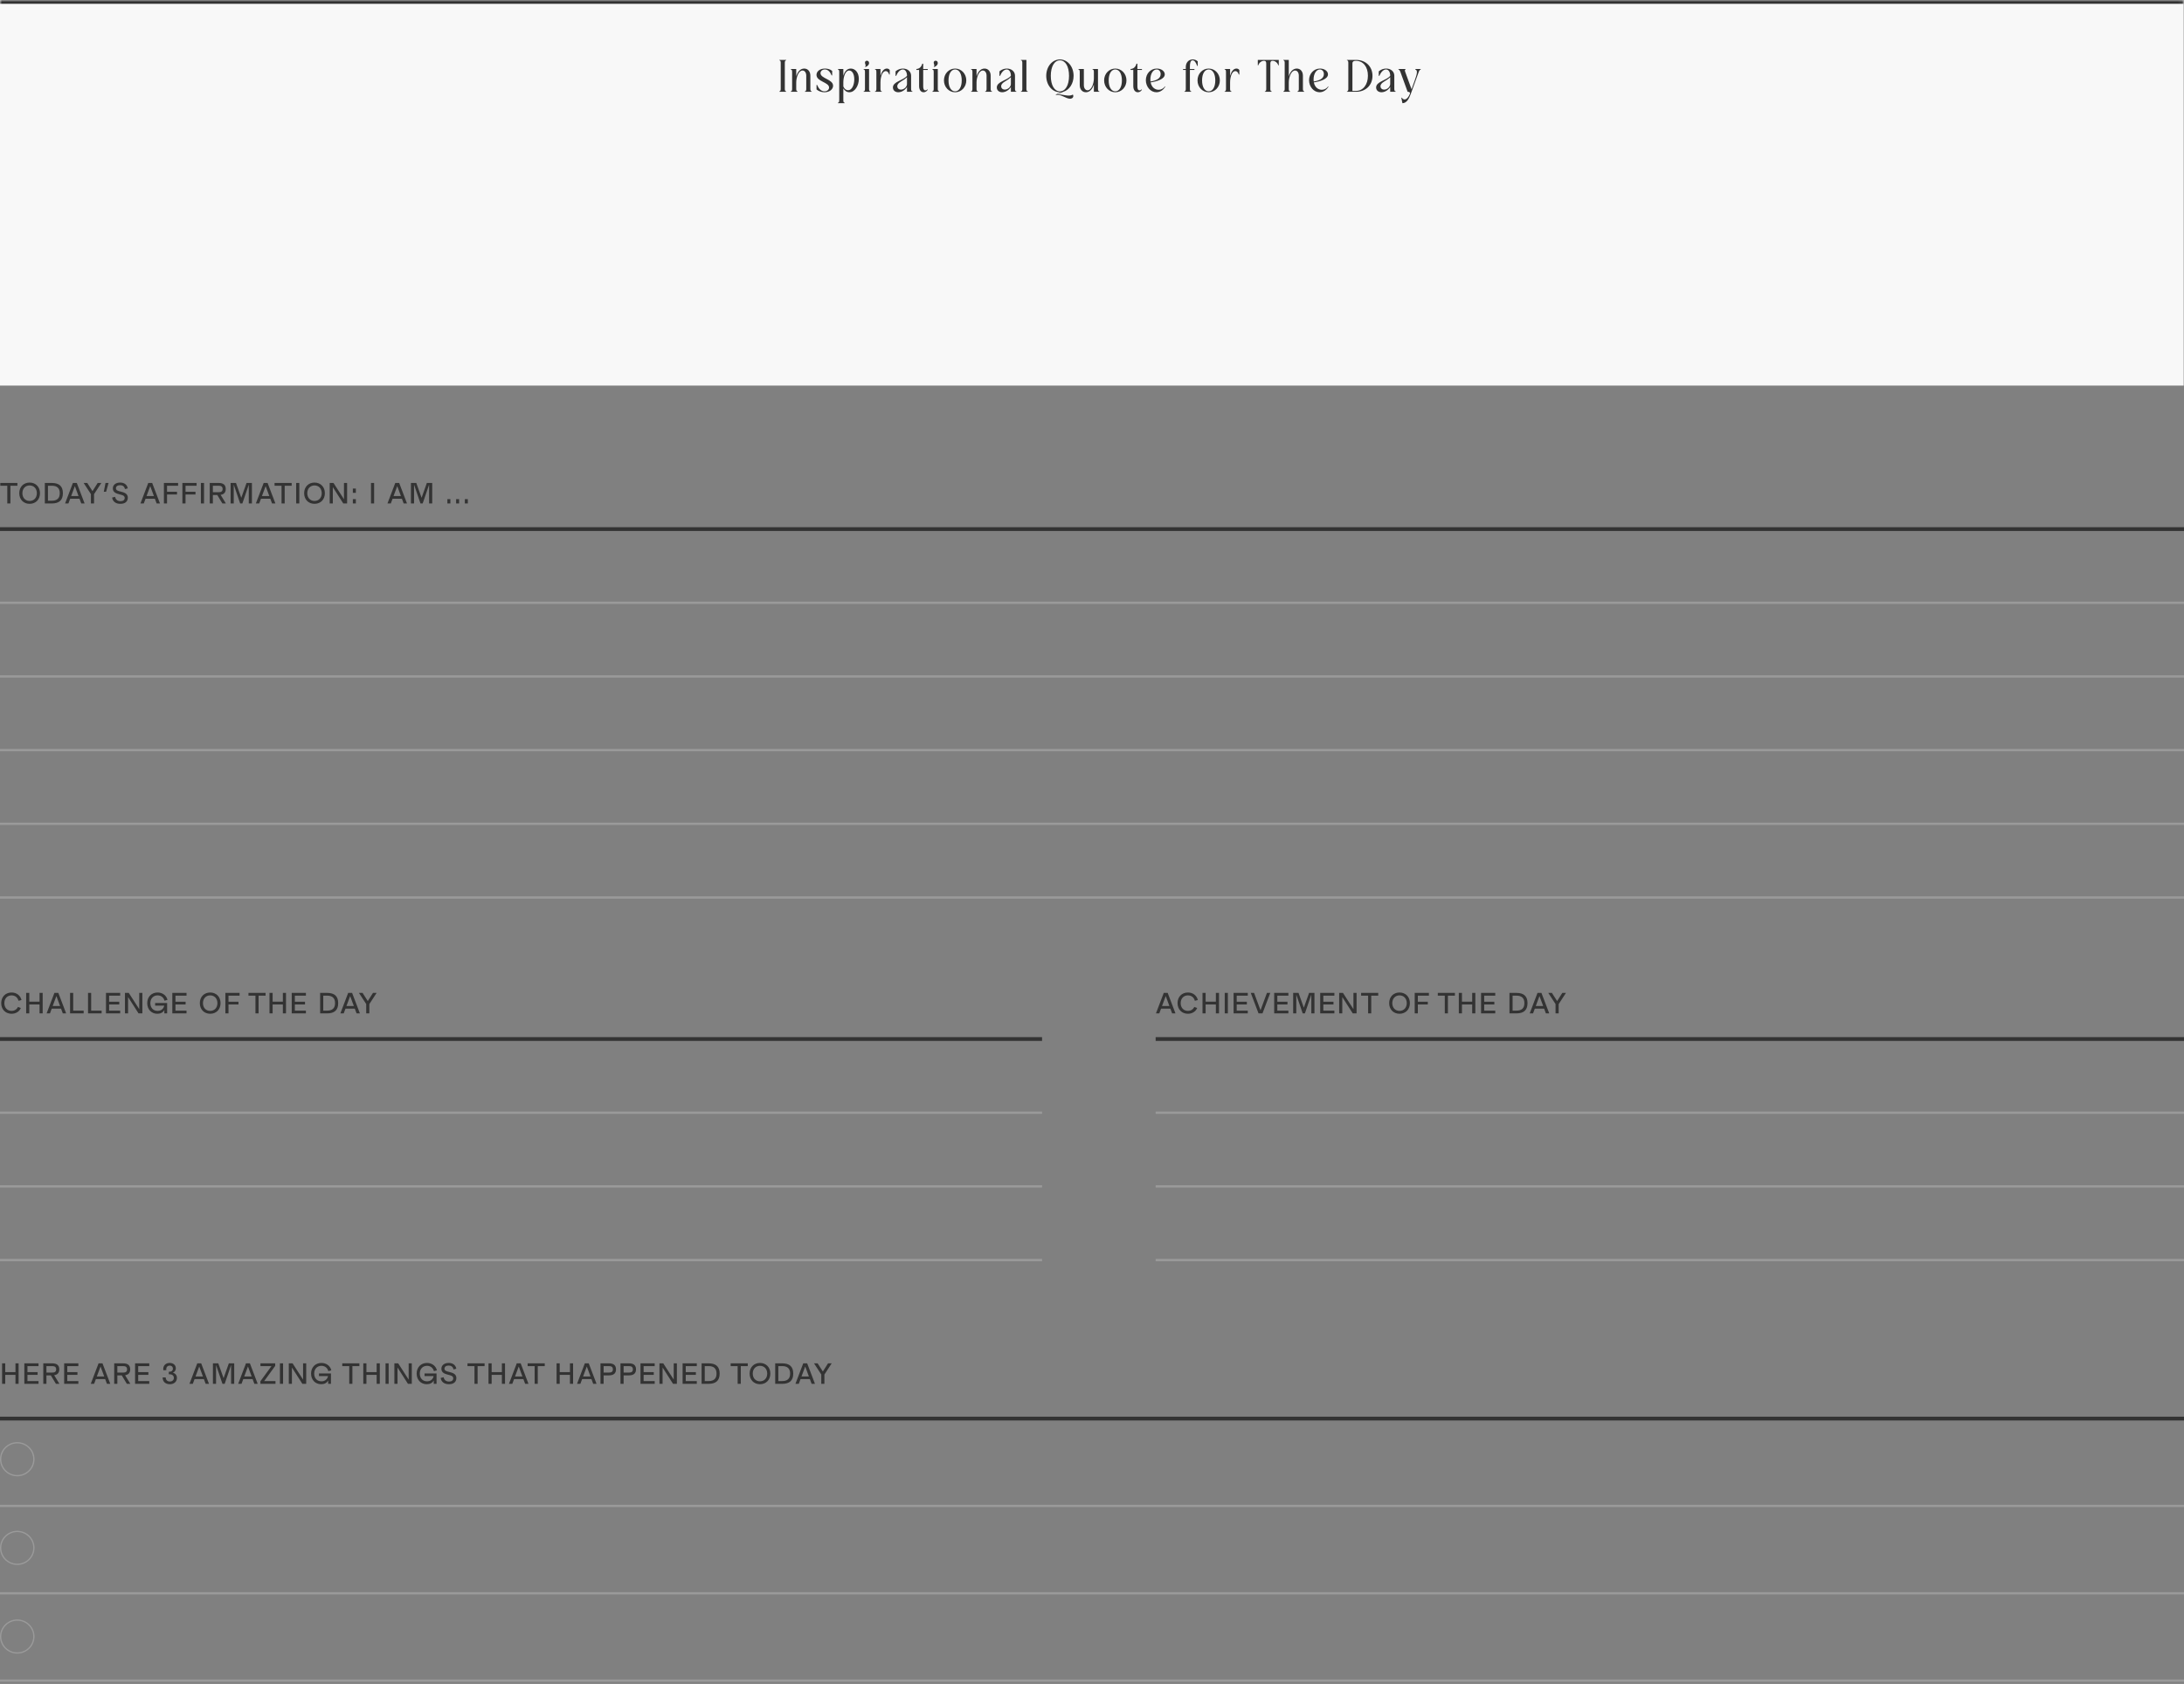 <svg width="555" height="428" viewBox="0 0 555 428" fill="none" xmlns="http://www.w3.org/2000/svg">
    <rect x="0" y="0" width="555" height="428" fill="#808080" stroke="none"/>
    <mask id="path-1-inside-1_518_3905" fill="white">
        <path d="M0 0H554.915V98H0V0Z" />
    </mask>
    <path d="M0 0H554.915V98H0V0Z" fill="#F8F8F8" />
    <path d="M0 0.965H554.915V-0.965H0V0.965Z" fill="#333333" mask="url(#path-1-inside-1_518_3905)" />
    <path
        d="M198.049 23.331V23.215C198.234 23.204 198.396 23.099 198.396 22.636V15.918C198.396 15.455 198.234 15.35 198.049 15.339V15.223H199.786V15.339C199.601 15.35 199.439 15.455 199.439 15.918V22.636C199.439 23.099 199.601 23.204 199.786 23.215V23.331H198.049ZM200.947 23.331V23.215C201.132 23.204 201.294 23.099 201.294 22.636V18.235C201.294 17.771 201.132 17.667 200.947 17.655V17.54H202.337V19.404C202.65 18.35 203.31 17.424 204.364 17.424C205.29 17.424 205.928 18.153 205.928 19.242V22.636C205.928 23.099 206.09 23.204 206.275 23.215V23.331H204.538V23.215C204.723 23.204 204.885 23.099 204.885 22.636V19.242C204.885 18.466 204.503 17.922 203.935 17.922C202.928 17.922 202.337 19.671 202.337 20.956V22.636C202.337 23.099 202.499 23.204 202.684 23.215V23.331H200.947ZM211.705 21.802C211.705 22.682 210.813 23.447 209.516 23.447C208.797 23.447 208.068 23.215 207.5 22.74V21.582H207.639C208.045 22.532 208.647 23.215 209.516 23.215C210.199 23.215 210.685 22.787 210.685 22.254C210.685 20.875 207.489 20.76 207.489 19.034C207.489 18.165 208.311 17.424 209.643 17.424C210.199 17.424 210.917 17.551 211.473 18.015V19.173H211.334C210.94 18.223 210.373 17.655 209.62 17.655C208.983 17.655 208.508 18.061 208.508 18.594C208.508 19.972 211.705 20.123 211.705 21.802ZM218.247 20.065C218.247 21.791 217.228 23.447 215.838 23.447C215.143 23.447 214.656 23.041 214.309 22.462V25.532C214.309 25.995 214.471 26.099 214.656 26.111V26.227H212.919V26.111C213.104 26.099 213.266 25.995 213.266 25.532V18.235C213.266 17.771 213.104 17.667 212.919 17.655V17.54H214.309V19.254C214.599 18.269 215.178 17.424 216.197 17.424C217.309 17.424 218.247 18.408 218.247 20.065ZM214.309 20.956V21.964C214.633 22.74 215.155 22.937 215.525 22.937C216.475 22.937 217.089 21.64 217.089 20.157C217.089 18.709 216.498 17.922 215.803 17.922C214.784 17.922 214.309 19.578 214.309 20.956ZM219.807 15.93C219.807 15.652 219.981 15.431 220.293 15.431C220.629 15.431 220.849 15.675 220.849 16.011C220.849 16.462 220.455 16.914 219.807 17.053C220.166 16.555 219.807 16.323 219.807 15.93ZM219.459 23.331V23.215C219.645 23.204 219.807 23.099 219.807 22.636V18.235C219.807 17.771 219.645 17.667 219.459 17.655V17.54H220.849V22.636C220.849 23.099 221.011 23.204 221.197 23.215V23.331H219.459ZM225.091 18.072C224.211 18.072 223.747 19.555 223.747 20.956V22.636C223.747 23.099 223.909 23.204 224.095 23.215V23.331H222.357V23.215C222.543 23.204 222.705 23.099 222.705 22.636V18.235C222.705 17.771 222.543 17.667 222.357 17.655V17.54H223.747V19.265C224.025 18.258 224.57 17.424 225.357 17.424C225.601 17.424 225.879 17.505 226.099 17.783V18.941H225.96C225.751 18.269 225.404 18.072 225.091 18.072ZM230.487 19.613C229.514 20.632 228.02 20.899 228.02 21.918C228.02 22.428 228.391 22.775 228.947 22.775C229.723 22.775 230.487 22.08 230.487 21.35V19.613ZM229.422 17.655C228.75 17.655 228.124 18.339 227.719 19.289H227.58V18.13C228.136 17.667 228.785 17.424 229.456 17.424C230.615 17.424 231.53 18.153 231.53 19.242V22.636C231.53 23.099 231.692 23.204 231.877 23.215V23.331H230.487V22.103C230.082 22.798 229.213 23.447 228.275 23.447C227.429 23.447 226.908 22.914 226.908 22.231C226.908 20.702 229.572 20.459 230.487 19.265V19.242C230.487 18.385 230.105 17.655 229.422 17.655ZM235.762 22.775C235.565 23.18 235.16 23.447 234.708 23.447C234.013 23.447 233.561 22.821 233.561 21.883V17.771H232.866V17.54C233.608 17.493 234.129 17.053 234.372 16.196H234.604V17.54H235.762V17.771H234.604V21.976C234.604 22.625 234.789 22.972 235.148 22.972C235.299 22.972 235.507 22.914 235.669 22.706L235.762 22.775ZM237.27 15.93C237.27 15.652 237.443 15.431 237.756 15.431C238.092 15.431 238.312 15.675 238.312 16.011C238.312 16.462 237.918 16.914 237.27 17.053C237.629 16.555 237.27 16.323 237.27 15.93ZM236.922 23.331V23.215C237.107 23.204 237.27 23.099 237.27 22.636V18.235C237.27 17.771 237.107 17.667 236.922 17.655V17.54H238.312V22.636C238.312 23.099 238.474 23.204 238.66 23.215V23.331H236.922ZM239.878 20.435C239.878 18.744 241.129 17.424 242.716 17.424C244.303 17.424 245.554 18.744 245.554 20.435C245.554 22.126 244.303 23.447 242.716 23.447C241.129 23.447 239.878 22.126 239.878 20.435ZM241.036 20.435C241.036 22.115 241.697 23.215 242.716 23.215C243.735 23.215 244.395 22.115 244.395 20.435C244.395 18.756 243.735 17.655 242.716 17.655C241.697 17.655 241.036 18.756 241.036 20.435ZM246.768 23.331V23.215C246.953 23.204 247.115 23.099 247.115 22.636V18.235C247.115 17.771 246.953 17.667 246.768 17.655V17.54H248.158V19.404C248.47 18.35 249.131 17.424 250.185 17.424C251.111 17.424 251.748 18.153 251.748 19.242V22.636C251.748 23.099 251.91 23.204 252.096 23.215V23.331H250.358V23.215C250.544 23.204 250.706 23.099 250.706 22.636V19.242C250.706 18.466 250.324 17.922 249.756 17.922C248.748 17.922 248.158 19.671 248.158 20.956V22.636C248.158 23.099 248.32 23.204 248.505 23.215V23.331H246.768ZM256.888 19.613C255.915 20.632 254.421 20.899 254.421 21.918C254.421 22.428 254.792 22.775 255.348 22.775C256.124 22.775 256.888 22.08 256.888 21.35V19.613ZM255.823 17.655C255.151 17.655 254.526 18.339 254.12 19.289H253.981V18.13C254.537 17.667 255.186 17.424 255.858 17.424C257.016 17.424 257.931 18.153 257.931 19.242V22.636C257.931 23.099 258.093 23.204 258.278 23.215V23.331H256.888V22.103C256.483 22.798 255.614 23.447 254.676 23.447C253.831 23.447 253.309 22.914 253.309 22.231C253.309 20.702 255.973 20.459 256.888 19.265V19.242C256.888 18.385 256.506 17.655 255.823 17.655ZM259.441 23.331V23.215C259.626 23.204 259.789 23.099 259.789 22.636V15.918C259.789 15.455 259.626 15.35 259.441 15.339V15.223H260.831V22.636C260.831 23.099 260.993 23.204 261.179 23.215V23.331H259.441ZM265.872 19.277C265.872 16.937 267.378 15.107 269.347 15.107C271.316 15.107 272.822 16.937 272.822 19.277C272.822 21.246 271.744 22.856 270.239 23.32L268.71 23.98C270.065 23.91 271.571 24.686 272.648 24.038C272.949 24.617 272.555 25.092 271.918 25.092C270.887 25.092 269.578 23.887 268.362 24.13L268.304 24.153V24.026L269.683 23.424C269.567 23.435 269.463 23.447 269.347 23.447C267.378 23.447 265.872 21.617 265.872 19.277ZM267.03 19.277C267.03 21.651 267.945 23.215 269.347 23.215C270.748 23.215 271.663 21.651 271.663 19.277C271.663 16.902 270.748 15.339 269.347 15.339C267.945 15.339 267.03 16.902 267.03 19.277ZM279.02 17.54V22.636C279.02 23.099 279.183 23.204 279.368 23.215V23.331H277.978V21.466C277.665 22.52 277.005 23.447 275.951 23.447C275.024 23.447 274.387 22.717 274.387 21.628V18.235C274.387 17.771 274.225 17.667 274.04 17.655V17.54H275.43V21.628C275.43 22.404 275.812 22.949 276.379 22.949C277.387 22.949 277.978 21.2 277.978 19.914V18.235C277.978 17.771 277.816 17.667 277.63 17.655V17.54H279.02ZM280.581 20.435C280.581 18.744 281.832 17.424 283.419 17.424C285.006 17.424 286.257 18.744 286.257 20.435C286.257 22.126 285.006 23.447 283.419 23.447C281.832 23.447 280.581 22.126 280.581 20.435ZM281.74 20.435C281.74 22.115 282.4 23.215 283.419 23.215C284.439 23.215 285.099 22.115 285.099 20.435C285.099 18.756 284.439 17.655 283.419 17.655C282.4 17.655 281.74 18.756 281.74 20.435ZM290.193 22.775C289.996 23.18 289.591 23.447 289.139 23.447C288.444 23.447 287.992 22.821 287.992 21.883V17.771H287.297V17.54C288.039 17.493 288.56 17.053 288.803 16.196H289.035V17.54H290.193V17.771H289.035V21.976C289.035 22.625 289.22 22.972 289.579 22.972C289.73 22.972 289.938 22.914 290.1 22.706L290.193 22.775ZM296.027 21.941L296.119 22.011C295.702 22.775 294.891 23.447 293.861 23.447C292.366 23.447 291.185 22.034 291.185 20.389C291.185 18.744 292.366 17.424 293.976 17.424C295.135 17.424 295.992 18.107 295.992 18.895C295.992 20.088 294.069 20.678 292.401 20.945C292.656 22.254 293.583 22.821 294.428 22.821C295.065 22.821 295.691 22.497 296.027 21.941ZM292.366 20.713C293.93 20.47 294.949 19.926 294.949 18.825C294.949 18.211 294.579 17.655 293.93 17.655C293.027 17.655 292.332 18.756 292.332 20.204C292.332 20.389 292.343 20.551 292.366 20.713ZM303.096 15.107C303.501 15.107 303.965 15.223 304.37 15.594V16.752H304.231C303.895 15.802 303.513 15.339 303.061 15.339C302.494 15.339 302.378 16.103 302.378 17.007V17.54H303.536V17.771H302.378V22.636C302.378 23.099 302.54 23.204 302.725 23.215V23.331H300.988V23.215C301.173 23.204 301.335 23.099 301.335 22.636V17.771H300.64V17.54H301.335V17.007C301.335 16.022 301.961 15.107 303.096 15.107ZM304.313 20.435C304.313 18.744 305.564 17.424 307.151 17.424C308.738 17.424 309.989 18.744 309.989 20.435C309.989 22.126 308.738 23.447 307.151 23.447C305.564 23.447 304.313 22.126 304.313 20.435ZM305.471 20.435C305.471 22.115 306.132 23.215 307.151 23.215C308.17 23.215 308.83 22.115 308.83 20.435C308.83 18.756 308.17 17.655 307.151 17.655C306.132 17.655 305.471 18.756 305.471 20.435ZM313.936 18.072C313.056 18.072 312.593 19.555 312.593 20.956V22.636C312.593 23.099 312.755 23.204 312.94 23.215V23.331H311.203V23.215C311.388 23.204 311.55 23.099 311.55 22.636V18.235C311.55 17.771 311.388 17.667 311.203 17.655V17.54H312.593V19.265C312.871 18.258 313.415 17.424 314.203 17.424C314.446 17.424 314.724 17.505 314.944 17.783V18.941H314.805C314.596 18.269 314.249 18.072 313.936 18.072ZM321.43 23.331V23.215C321.615 23.204 321.777 23.099 321.777 22.636V16.15C321.777 15.617 321.592 15.455 321.21 15.455C320.561 15.455 319.97 15.918 319.75 16.613H319.634V15.223H324.962V16.613H324.847C324.627 15.918 324.036 15.455 323.387 15.455C323.005 15.455 322.82 15.617 322.82 16.15V22.636C322.82 23.099 322.982 23.204 323.167 23.215V23.331H321.43ZM326.118 23.331V23.215C326.303 23.204 326.466 23.099 326.466 22.636V15.918C326.466 15.455 326.303 15.35 326.118 15.339V15.223H327.508V19.404C327.821 18.35 328.481 17.424 329.535 17.424C330.462 17.424 331.099 18.153 331.099 19.242V22.636C331.099 23.099 331.261 23.204 331.446 23.215V23.331H329.709V23.215C329.894 23.204 330.056 23.099 330.056 22.636V19.242C330.056 18.466 329.674 17.922 329.106 17.922C328.099 17.922 327.508 19.671 327.508 20.956V22.636C327.508 23.099 327.67 23.204 327.855 23.215V23.331H326.118ZM337.501 21.941L337.594 22.011C337.177 22.775 336.366 23.447 335.335 23.447C333.841 23.447 332.66 22.034 332.66 20.389C332.66 18.744 333.841 17.424 335.451 17.424C336.61 17.424 337.467 18.107 337.467 18.895C337.467 20.088 335.544 20.678 333.876 20.945C334.131 22.254 335.057 22.821 335.903 22.821C336.54 22.821 337.166 22.497 337.501 21.941ZM333.841 20.713C335.405 20.47 336.424 19.926 336.424 18.825C336.424 18.211 336.054 17.655 335.405 17.655C334.501 17.655 333.806 18.756 333.806 20.204C333.806 20.389 333.818 20.551 333.841 20.713ZM344.606 23.331H342.289V23.215C342.474 23.204 342.636 23.099 342.636 22.636V15.918C342.636 15.455 342.474 15.35 342.289 15.339V15.223H344.606C346.992 15.223 348.775 16.845 348.775 19.277C348.775 21.709 346.992 23.331 344.606 23.331ZM343.679 23.099H344.606C346.378 23.099 347.617 21.524 347.617 19.242C347.617 16.984 346.413 15.455 344.571 15.455C343.992 15.455 343.679 15.605 343.679 16.173V23.099ZM353.281 19.613C352.308 20.632 350.814 20.899 350.814 21.918C350.814 22.428 351.184 22.775 351.74 22.775C352.516 22.775 353.281 22.08 353.281 21.35V19.613ZM352.215 17.655C351.543 17.655 350.918 18.339 350.512 19.289H350.373V18.13C350.929 17.667 351.578 17.424 352.25 17.424C353.408 17.424 354.323 18.153 354.323 19.242V22.636C354.323 23.099 354.485 23.204 354.671 23.215V23.331H353.281V22.103C352.875 22.798 352.007 23.447 351.068 23.447C350.223 23.447 349.702 22.914 349.702 22.231C349.702 20.702 352.366 20.459 353.281 19.265V19.242C353.281 18.385 352.899 17.655 352.215 17.655ZM357.707 23.331L355.853 18.235C355.714 17.887 355.564 17.713 355.367 17.655V17.54H357.174V17.655C357.012 17.713 356.965 17.875 357.07 18.211L358.703 22.682L359.467 20.563C360.174 18.628 360.29 17.864 359.653 17.655V17.54H361.043V17.655C360.846 17.713 360.695 17.875 360.556 18.223L358.494 23.91C358.043 25.15 357.429 26.227 356.386 26.227L356.108 24.86L356.213 24.814C356.444 25.138 356.687 25.277 356.931 25.277C357.487 25.277 358.008 24.57 358.251 23.91L358.297 23.794C358.379 23.505 358.17 23.331 357.707 23.331Z"
        fill="#333333" />
    <path d="M0 264.085H264.809" stroke="#333333" stroke-width="0.965" />
    <path d="M0 282.812H264.809" stroke="#9A9A9A" stroke-width="0.579" />
    <path d="M0 301.537H264.809" stroke="#9A9A9A" stroke-width="0.579" />
    <path d="M0 320.263H264.809" stroke="#9A9A9A" stroke-width="0.579" />
    <path
        d="M2.942 257.664C1.398 257.664 0.309 256.567 0.309 254.961C0.309 253.363 1.398 252.259 2.942 252.259C4.216 252.259 5.181 253.015 5.467 254.174L4.703 254.367C4.517 253.594 3.9 252.992 2.942 252.992C1.861 252.992 1.104 253.788 1.104 254.961C1.104 256.143 1.861 256.93 2.942 256.93C3.683 256.93 4.278 256.552 4.556 255.927L5.297 256.204C4.911 257.1 4.039 257.664 2.942 257.664ZM7.445 257.571H6.65V252.359H7.445V254.591H10.048V252.359H10.843V257.571H10.048V255.293H7.445V257.571ZM16.809 257.571H15.96L15.512 256.367H13.142L12.694 257.571H11.844L13.829 252.359H14.825L16.809 257.571ZM14.331 253.162L13.389 255.695H15.265L14.331 253.162ZM21.258 257.571H17.806V252.359H18.602V256.869H21.258V257.571ZM25.822 257.571H22.37V252.359H23.166V256.869H25.822V257.571ZM30.54 252.359V253.062H27.729V254.598H30.308V255.293H27.729V256.869H30.54V257.571H26.934V252.359H30.54ZM35.383 256.49V252.359H36.179V257.571H35.206L32.55 253.417V257.571H31.754V252.359H32.719L35.383 256.49ZM41.73 255.602H39.422V254.93H42.472V257.571H41.761V256.706C41.422 257.34 40.827 257.664 39.977 257.664C38.487 257.664 37.414 256.567 37.414 254.961C37.414 253.363 38.51 252.259 40.047 252.259C41.097 252.259 42.232 252.822 42.564 254.135L41.8 254.343C41.607 253.571 40.989 252.992 40.047 252.992C38.966 252.992 38.209 253.788 38.209 254.961C38.209 256.135 38.935 256.93 40.047 256.93C40.896 256.93 41.537 256.467 41.73 255.602ZM47.399 252.359V253.062H44.588V254.598H47.167V255.293H44.588V256.869H47.399V257.571H43.793V252.359H47.399ZM53.414 257.664C51.87 257.664 50.781 256.567 50.781 254.961C50.781 253.363 51.87 252.259 53.414 252.259C54.959 252.259 56.047 253.363 56.047 254.961C56.047 256.567 54.959 257.664 53.414 257.664ZM53.414 256.93C54.495 256.93 55.252 256.143 55.252 254.961C55.252 253.788 54.495 252.992 53.414 252.992C52.333 252.992 51.576 253.788 51.576 254.961C51.576 256.143 52.333 256.93 53.414 256.93ZM60.879 252.359V253.062H58.068V254.598H60.601V255.293H58.068V257.571H57.273V252.359H60.879ZM63.14 252.359H67.487V253.062H65.711V257.571H64.916V253.062H63.14V252.359ZM69.279 257.571H68.484V252.359H69.279V254.591H71.881V252.359H72.677V257.571H71.881V255.293H69.279V257.571ZM77.739 252.359V253.062H74.929V254.598H77.508V255.293H74.929V256.869H77.739V257.571H74.133V252.359H77.739ZM83.121 257.571H81.353V252.359H83.121C84.967 252.359 85.94 253.17 85.94 254.961C85.94 256.768 84.952 257.571 83.121 257.571ZM82.148 253.062V256.869H83.121C84.442 256.869 85.145 256.274 85.145 254.961C85.145 253.633 84.411 253.062 83.121 253.062H82.148ZM91.46 257.571H90.61L90.162 256.367H87.792L87.344 257.571H86.494L88.479 252.359H89.475L91.46 257.571ZM88.981 253.162L88.039 255.695H89.915L88.981 253.162ZM94.783 252.359H95.71L93.856 255.208V257.571H93.061V255.193L91.215 252.359H92.134L93.462 254.436L94.783 252.359Z"
        fill="#333333" />
    <path d="M293.673 264.085H554.999" stroke="#333333" stroke-width="0.965" />
    <path d="M293.673 282.812H554.999" stroke="#9A9A9A" stroke-width="0.579" />
    <path d="M293.673 301.537H554.999" stroke="#9A9A9A" stroke-width="0.579" />
    <path d="M293.673 320.263H554.999" stroke="#9A9A9A" stroke-width="0.579" />
    <path
        d="M298.715 257.571H297.866L297.418 256.367H295.047L294.599 257.571H293.75L295.735 252.359H296.731L298.715 257.571ZM296.237 253.162L295.294 255.695H297.171L296.237 253.162ZM301.873 257.664C300.328 257.664 299.239 256.567 299.239 254.961C299.239 253.363 300.328 252.259 301.873 252.259C303.147 252.259 304.112 253.015 304.398 254.174L303.633 254.367C303.448 253.594 302.83 252.992 301.873 252.992C300.791 252.992 300.035 253.788 300.035 254.961C300.035 256.143 300.791 256.93 301.873 256.93C302.614 256.93 303.208 256.552 303.486 255.927L304.228 256.204C303.842 257.1 302.969 257.664 301.873 257.664ZM306.376 257.571H305.581V252.359H306.376V254.591H308.978V252.359H309.774V257.571H308.978V255.293H306.376V257.571ZM312.026 257.571H311.23V252.359H312.026V257.571ZM317.085 252.359V253.062H314.274V254.598H316.854V255.293H314.274V256.869H317.085V257.571H313.479V252.359H317.085ZM320.322 256.776L321.959 252.359H322.801L320.824 257.571H319.82L317.844 252.359H318.685L320.322 256.776ZM327.404 252.359V253.062H324.594V254.598H327.173V255.293H324.594V256.869H327.404V257.571H323.798V252.359H327.404ZM331.329 256.127L332.665 252.359H334.032V257.571H333.236V252.791L331.607 257.571H331.043L329.414 252.791V257.571H328.618V252.359H329.985L331.329 256.127ZM339.096 252.359V253.062H336.285V254.598H338.864V255.293H336.285V256.869H339.096V257.571H335.49V252.359H339.096ZM343.939 256.49V252.359H344.735V257.571H343.762L341.105 253.417V257.571H340.31V252.359H341.275L343.939 256.49ZM345.889 252.359H350.236V253.062H348.46V257.571H347.665V253.062H345.889V252.359ZM355.649 257.664C354.105 257.664 353.016 256.567 353.016 254.961C353.016 253.363 354.105 252.259 355.649 252.259C357.193 252.259 358.282 253.363 358.282 254.961C358.282 256.567 357.193 257.664 355.649 257.664ZM355.649 256.93C356.73 256.93 357.487 256.143 357.487 254.961C357.487 253.788 356.73 252.992 355.649 252.992C354.568 252.992 353.811 253.788 353.811 254.961C353.811 256.143 354.568 256.93 355.649 256.93ZM363.114 252.359V253.062H360.303V254.598H362.836V255.293H360.303V257.571H359.508V252.359H363.114ZM365.375 252.359H369.722V253.062H367.946V257.571H367.151V253.062H365.375V252.359ZM371.514 257.571H370.718V252.359H371.514V254.591H374.116V252.359H374.911V257.571H374.116V255.293H371.514V257.571ZM379.974 252.359V253.062H377.164V254.598H379.743V255.293H377.164V256.869H379.974V257.571H376.368V252.359H379.974ZM385.356 257.571H383.588V252.359H385.356C387.202 252.359 388.175 253.17 388.175 254.961C388.175 256.768 387.187 257.571 385.356 257.571ZM384.383 253.062V256.869H385.356C386.677 256.869 387.38 256.274 387.38 254.961C387.38 253.633 386.646 253.062 385.356 253.062H384.383ZM393.695 257.571H392.845L392.397 256.367H390.027L389.579 257.571H388.729L390.714 252.359H391.71L393.695 257.571ZM391.216 253.162L390.274 255.695H392.15L391.216 253.162ZM397.018 252.359H397.944L396.091 255.208V257.571H395.296V255.193L393.45 252.359H394.369L395.697 254.436L397.018 252.359Z"
        fill="#333333" />
    <path d="M0 134.478H555" stroke="#333333" stroke-width="0.965" />
    <path d="M0 153.204H555" stroke="#9A9A9A" stroke-width="0.579" />
    <path d="M0 209.381H555" stroke="#9A9A9A" stroke-width="0.579" />
    <path d="M0 171.93H555" stroke="#9A9A9A" stroke-width="0.579" />
    <path d="M0 228.107H555" stroke="#9A9A9A" stroke-width="0.579" />
    <path d="M0 190.656H555" stroke="#9A9A9A" stroke-width="0.579" />
    <path
        d="M0.077 122.752H4.425V123.455H2.649V127.964H1.853V123.455H0.077V122.752ZM7.529 128.057C5.984 128.057 4.895 126.96 4.895 125.354C4.895 123.756 5.984 122.652 7.529 122.652C9.073 122.652 10.162 123.756 10.162 125.354C10.162 126.96 9.073 128.057 7.529 128.057ZM7.529 127.323C8.61 127.323 9.366 126.536 9.366 125.354C9.366 124.181 8.61 123.385 7.529 123.385C6.447 123.385 5.691 124.181 5.691 125.354C5.691 126.536 6.447 127.323 7.529 127.323ZM13.163 127.964H11.395V122.752H13.163C15.009 122.752 15.982 123.563 15.982 125.354C15.982 127.161 14.993 127.964 13.163 127.964ZM12.191 123.455V127.262H13.163C14.484 127.262 15.187 126.667 15.187 125.354C15.187 124.026 14.453 123.455 13.163 123.455H12.191ZM21.502 127.964H20.652L20.204 126.76H17.834L17.386 127.964H16.536L18.521 122.752H19.517L21.502 127.964ZM19.023 123.555L18.081 126.088H19.957L19.023 123.555ZM24.825 122.752H25.751L23.898 125.601V127.964H23.103V125.586L21.257 122.752H22.176L23.504 124.829L24.825 122.752ZM26.965 124.984H26.378L26.81 122.752H27.59L26.965 124.984ZM30.59 128.057C29.409 128.057 28.644 127.478 28.49 126.466L29.254 126.281C29.37 126.976 29.88 127.385 30.637 127.385C31.301 127.385 31.687 127.061 31.687 126.559C31.687 125.957 31.077 125.825 30.405 125.655C29.594 125.439 28.675 125.184 28.675 124.127C28.675 123.254 29.401 122.652 30.521 122.652C31.463 122.652 32.266 123.076 32.474 124.119L31.756 124.304C31.61 123.601 31.139 123.316 30.521 123.316C29.864 123.316 29.463 123.625 29.463 124.103C29.463 124.652 30.019 124.783 30.714 124.953C31.532 125.154 32.482 125.447 32.482 126.474C32.482 127.455 31.818 128.057 30.59 128.057ZM40.656 127.964H39.806L39.358 126.76H36.988L36.54 127.964H35.691L37.675 122.752H38.671L40.656 127.964ZM38.177 123.555L37.235 126.088H39.111L38.177 123.555ZM45.259 122.752V123.455H42.448V124.991H44.981V125.686H42.448V127.964H41.653V122.752H45.259ZM49.958 122.752V123.455H47.147V124.991H49.68V125.686H47.147V127.964H46.352V122.752H49.958ZM51.847 127.964H51.052V122.752H51.847V127.964ZM57.401 127.964H56.513L55.215 125.81H54.096V127.964H53.3V122.752H55.555C56.667 122.752 57.362 123.177 57.362 124.281C57.362 125.208 56.876 125.655 56.065 125.771L57.401 127.964ZM55.524 123.455H54.096V125.107H55.524C56.204 125.107 56.567 124.899 56.567 124.281C56.567 123.663 56.188 123.455 55.524 123.455ZM61.314 126.52L62.65 122.752H64.016V127.964H63.221V123.184L61.592 127.964H61.028L59.399 123.184V127.964H58.603V122.752H59.97L61.314 126.52ZM69.984 127.964H69.135L68.687 126.76H66.316L65.868 127.964H65.019L67.004 122.752H68L69.984 127.964ZM67.505 123.555L66.563 126.088H68.44L67.505 123.555ZM69.771 122.752H74.119V123.455H72.343V127.964H71.547V123.455H69.771V122.752ZM76.061 127.964H75.266V122.752H76.061V127.964ZM79.924 128.057C78.379 128.057 77.291 126.96 77.291 125.354C77.291 123.756 78.379 122.652 79.924 122.652C81.468 122.652 82.557 123.756 82.557 125.354C82.557 126.96 81.468 128.057 79.924 128.057ZM79.924 127.323C81.005 127.323 81.762 126.536 81.762 125.354C81.762 124.181 81.005 123.385 79.924 123.385C78.843 123.385 78.086 124.181 78.086 125.354C78.086 126.536 78.843 127.323 79.924 127.323ZM87.412 126.883V122.752H88.207V127.964H87.234L84.578 123.81V127.964H83.783V122.752H84.748L87.412 126.883ZM90.431 125.262H89.666V124.173H90.431V125.262ZM90.431 127.964H89.666V126.868H90.431V127.964ZM95.072 127.964H94.277V122.752H95.072V127.964ZM103.427 127.964H102.578L102.13 126.76H99.759L99.311 127.964H98.462L100.446 122.752H101.443L103.427 127.964ZM100.948 123.555L100.006 126.088H101.883L100.948 123.555ZM107.134 126.52L108.47 122.752H109.837V127.964H109.042V123.184L107.412 127.964H106.849L105.219 123.184V127.964H104.424V122.752H105.791L107.134 126.52ZM114.452 127.964H113.687V126.868H114.452V127.964ZM116.67 127.964H115.906V126.868H116.67V127.964ZM118.889 127.964H118.125V126.868H118.889V127.964Z"
        fill="#333333" />
    <path d="M0 360.557H555" stroke="#333333" stroke-width="0.965" />
    <path d="M0 382.758H555" stroke="#9A9A9A" stroke-width="0.579" />
    <path d="M0 404.958H555" stroke="#9A9A9A" stroke-width="0.579" />
    <path d="M0 427.16H555" stroke="#9A9A9A" stroke-width="0.579" />
    <path
        d="M1.328 351.726H0.533V346.514H1.328V348.745H3.93V346.514H4.726V351.726H3.93V349.448H1.328V351.726ZM9.789 346.514V347.216H6.978V348.753H9.557V349.448H6.978V351.023H9.789V351.726H6.183V346.514H9.789ZM15.103 351.726H14.215L12.918 349.572H11.798V351.726H11.003V346.514H13.258C14.37 346.514 15.065 346.938 15.065 348.043C15.065 348.969 14.578 349.417 13.767 349.533L15.103 351.726ZM13.227 347.216H11.798V348.869H13.227C13.906 348.869 14.269 348.66 14.269 348.043C14.269 347.425 13.891 347.216 13.227 347.216ZM19.912 346.514V347.216H17.101V348.753H19.68V349.448H17.101V351.023H19.912V351.726H16.306V346.514H19.912ZM28.027 351.726H27.178L26.73 350.521H24.36L23.912 351.726H23.062L25.047 346.514H26.043L28.027 351.726ZM25.549 347.317L24.607 349.85H26.483L25.549 347.317ZM33.125 351.726H32.237L30.939 349.572H29.82V351.726H29.024V346.514H31.279C32.391 346.514 33.086 346.938 33.086 348.043C33.086 348.969 32.6 349.417 31.789 349.533L33.125 351.726ZM31.248 347.216H29.82V348.869H31.248C31.928 348.869 32.291 348.66 32.291 348.043C32.291 347.425 31.912 347.216 31.248 347.216ZM37.933 346.514V347.216H35.123V348.753H37.702V349.448H35.123V351.023H37.933V351.726H34.327V346.514H37.933ZM43.192 351.819C42.018 351.819 41.331 351.178 41.331 350.089H42.111C42.118 350.745 42.52 351.131 43.176 351.131C43.771 351.131 44.18 350.769 44.18 350.22C44.18 349.657 43.786 349.294 43.099 349.294H42.891V348.66H43.038C43.593 348.66 43.941 348.336 43.941 347.85C43.941 347.394 43.617 347.093 43.13 347.093C42.613 347.093 42.25 347.44 42.25 347.989C42.25 348.066 42.258 348.151 42.273 348.236L41.516 348.274C41.493 348.159 41.485 348.05 41.485 347.95C41.485 347.031 42.142 346.413 43.138 346.413C44.08 346.413 44.682 347.008 44.682 347.765C44.682 348.359 44.312 348.753 43.925 348.9C44.489 349.031 44.96 349.464 44.96 350.22C44.96 351.155 44.25 351.819 43.192 351.819ZM53.111 351.726H52.261L51.813 350.521H49.443L48.995 351.726H48.145L50.13 346.514H51.126L53.111 351.726ZM50.632 347.317L49.69 349.85H51.566L50.632 347.317ZM56.818 350.282L58.154 346.514H59.52V351.726H58.725V346.946L57.096 351.726H56.532L54.903 346.946V351.726H54.107V346.514H55.474L56.818 350.282ZM65.488 351.726H64.639L64.191 350.521H61.82L61.373 351.726H60.523L62.508 346.514H63.504L65.488 351.726ZM63.01 347.317L62.067 349.85H63.944L63.01 347.317ZM69.937 347.162L67.134 351.023H70.006V351.726H66.176V351.07L68.987 347.216H66.184V346.514H69.937V347.162ZM71.935 351.726H71.139V346.514H71.935V351.726ZM77.017 350.645V346.514H77.813V351.726H76.84L74.183 347.572V351.726H73.388V346.514H74.353L77.017 350.645ZM83.364 349.757H81.055V349.085H84.106V351.726H83.395V350.861C83.055 351.494 82.461 351.819 81.611 351.819C80.121 351.819 79.048 350.722 79.048 349.116C79.048 347.518 80.144 346.413 81.681 346.413C82.731 346.413 83.866 346.977 84.198 348.29L83.434 348.498C83.241 347.726 82.623 347.147 81.681 347.147C80.6 347.147 79.843 347.942 79.843 349.116C79.843 350.29 80.569 351.085 81.681 351.085C82.53 351.085 83.171 350.622 83.364 349.757ZM86.978 346.514H91.326V347.216H89.55V351.726H88.754V347.216H86.978V346.514ZM93.118 351.726H92.322V346.514H93.118V348.745H95.72V346.514H96.515V351.726H95.72V349.448H93.118V351.726ZM98.767 351.726H97.972V346.514H98.767V351.726ZM103.85 350.645V346.514H104.645V351.726H103.672L101.016 347.572V351.726H100.221V346.514H101.186L103.85 350.645ZM110.197 349.757H107.888V349.085H110.938V351.726H110.228V350.861C109.888 351.494 109.293 351.819 108.444 351.819C106.954 351.819 105.88 350.722 105.88 349.116C105.88 347.518 106.977 346.413 108.513 346.413C109.564 346.413 110.699 346.977 111.031 348.29L110.266 348.498C110.073 347.726 109.455 347.147 108.513 347.147C107.432 347.147 106.676 347.942 106.676 349.116C106.676 350.29 107.401 351.085 108.513 351.085C109.363 351.085 110.004 350.622 110.197 349.757ZM114.082 351.819C112.9 351.819 112.136 351.24 111.981 350.228L112.746 350.043C112.861 350.738 113.371 351.147 114.128 351.147C114.792 351.147 115.178 350.823 115.178 350.321C115.178 349.718 114.568 349.587 113.896 349.417C113.085 349.201 112.166 348.946 112.166 347.888C112.166 347.016 112.892 346.413 114.012 346.413C114.954 346.413 115.757 346.838 115.966 347.881L115.248 348.066C115.101 347.363 114.63 347.077 114.012 347.077C113.356 347.077 112.954 347.386 112.954 347.865C112.954 348.413 113.51 348.545 114.205 348.714C115.024 348.915 115.973 349.209 115.973 350.236C115.973 351.216 115.309 351.819 114.082 351.819ZM118.797 346.514H123.145V347.216H121.368V351.726H120.573V347.216H118.797V346.514ZM124.936 351.726H124.141V346.514H124.936V348.745H127.538V346.514H128.334V351.726H127.538V349.448H124.936V351.726ZM134.3 351.726H133.451L133.003 350.521H130.632L130.184 351.726H129.335L131.319 346.514H132.316L134.3 351.726ZM131.821 347.317L130.879 349.85H132.756L131.821 347.317ZM134.087 346.514H138.435V347.216H136.659V351.726H135.863V347.216H134.087V346.514ZM142.234 351.726H141.438V346.514H142.234V348.745H144.836V346.514H145.631V351.726H144.836V349.448H142.234V351.726ZM151.598 351.726H150.748L150.3 350.521H147.93L147.482 351.726H146.632L148.617 346.514H149.613L151.598 351.726ZM149.119 347.317L148.177 349.85H150.053L149.119 347.317ZM152.595 346.514H154.734C155.846 346.514 156.54 346.938 156.54 348.043C156.54 349.147 155.846 349.572 154.734 349.572H153.39V351.726H152.595V346.514ZM153.39 348.869H154.703C155.382 348.869 155.745 348.66 155.745 348.043C155.745 347.425 155.374 347.216 154.703 347.216H153.39V348.869ZM157.679 346.514H159.818C160.93 346.514 161.625 346.938 161.625 348.043C161.625 349.147 160.93 349.572 159.818 349.572H158.474V351.726H157.679V346.514ZM158.474 348.869H159.787C160.466 348.869 160.829 348.66 160.829 348.043C160.829 347.425 160.459 347.216 159.787 347.216H158.474V348.869ZM166.369 346.514V347.216H163.558V348.753H166.137V349.448H163.558V351.023H166.369V351.726H162.763V346.514H166.369ZM171.212 350.645V346.514H172.008V351.726H171.035L168.378 347.572V351.726H167.583V346.514H168.548L171.212 350.645ZM177.073 346.514V347.216H174.262V348.753H176.841V349.448H174.262V351.023H177.073V351.726H173.467V346.514H177.073ZM180.063 351.726H178.295V346.514H180.063C181.908 346.514 182.881 347.325 182.881 349.116C182.881 350.923 181.893 351.726 180.063 351.726ZM179.09 347.216V351.023H180.063C181.383 351.023 182.086 350.429 182.086 349.116C182.086 347.788 181.352 347.216 180.063 347.216H179.09ZM185.677 346.514H190.024V347.216H188.248V351.726H187.453V347.216H185.677V346.514ZM193.128 351.819C191.584 351.819 190.495 350.722 190.495 349.116C190.495 347.518 191.584 346.413 193.128 346.413C194.673 346.413 195.761 347.518 195.761 349.116C195.761 350.722 194.673 351.819 193.128 351.819ZM193.128 351.085C194.209 351.085 194.966 350.298 194.966 349.116C194.966 347.942 194.209 347.147 193.128 347.147C192.047 347.147 191.29 347.942 191.29 349.116C191.29 350.298 192.047 351.085 193.128 351.085ZM198.763 351.726H196.995V346.514H198.763C200.609 346.514 201.582 347.325 201.582 349.116C201.582 350.923 200.593 351.726 198.763 351.726ZM197.79 347.216V351.023H198.763C200.084 351.023 200.786 350.429 200.786 349.116C200.786 347.788 200.053 347.216 198.763 347.216H197.79ZM207.101 351.726H206.252L205.804 350.521H203.433L202.985 351.726H202.136L204.12 346.514H205.117L207.101 351.726ZM204.622 347.317L203.68 349.85H205.557L204.622 347.317ZM210.424 346.514H211.351L209.498 349.363V351.726H208.702V349.348L206.857 346.514H207.776L209.104 348.591L210.424 346.514Z"
        fill="#333333" />
    <path
        d="M8.611 370.884C8.611 373.192 6.721 375.066 4.386 375.066C2.051 375.066 0.161 373.192 0.161 370.884C0.161 368.575 2.051 366.701 4.386 366.701C6.721 366.701 8.611 368.575 8.611 370.884Z"
        stroke="#9A9A9A" stroke-width="0.322" />
    <path
        d="M8.611 393.418C8.611 395.726 6.721 397.6 4.386 397.6C2.051 397.6 0.161 395.726 0.161 393.418C0.161 391.109 2.051 389.235 4.386 389.235C6.721 389.235 8.611 391.109 8.611 393.418Z"
        stroke="#9A9A9A" stroke-width="0.322" />
    <path
        d="M8.611 415.952C8.611 418.26 6.721 420.135 4.386 420.135C2.051 420.135 0.161 418.26 0.161 415.952C0.161 413.644 2.051 411.77 4.386 411.77C6.721 411.77 8.611 413.644 8.611 415.952Z"
        stroke="#9A9A9A" stroke-width="0.322" />
</svg>
